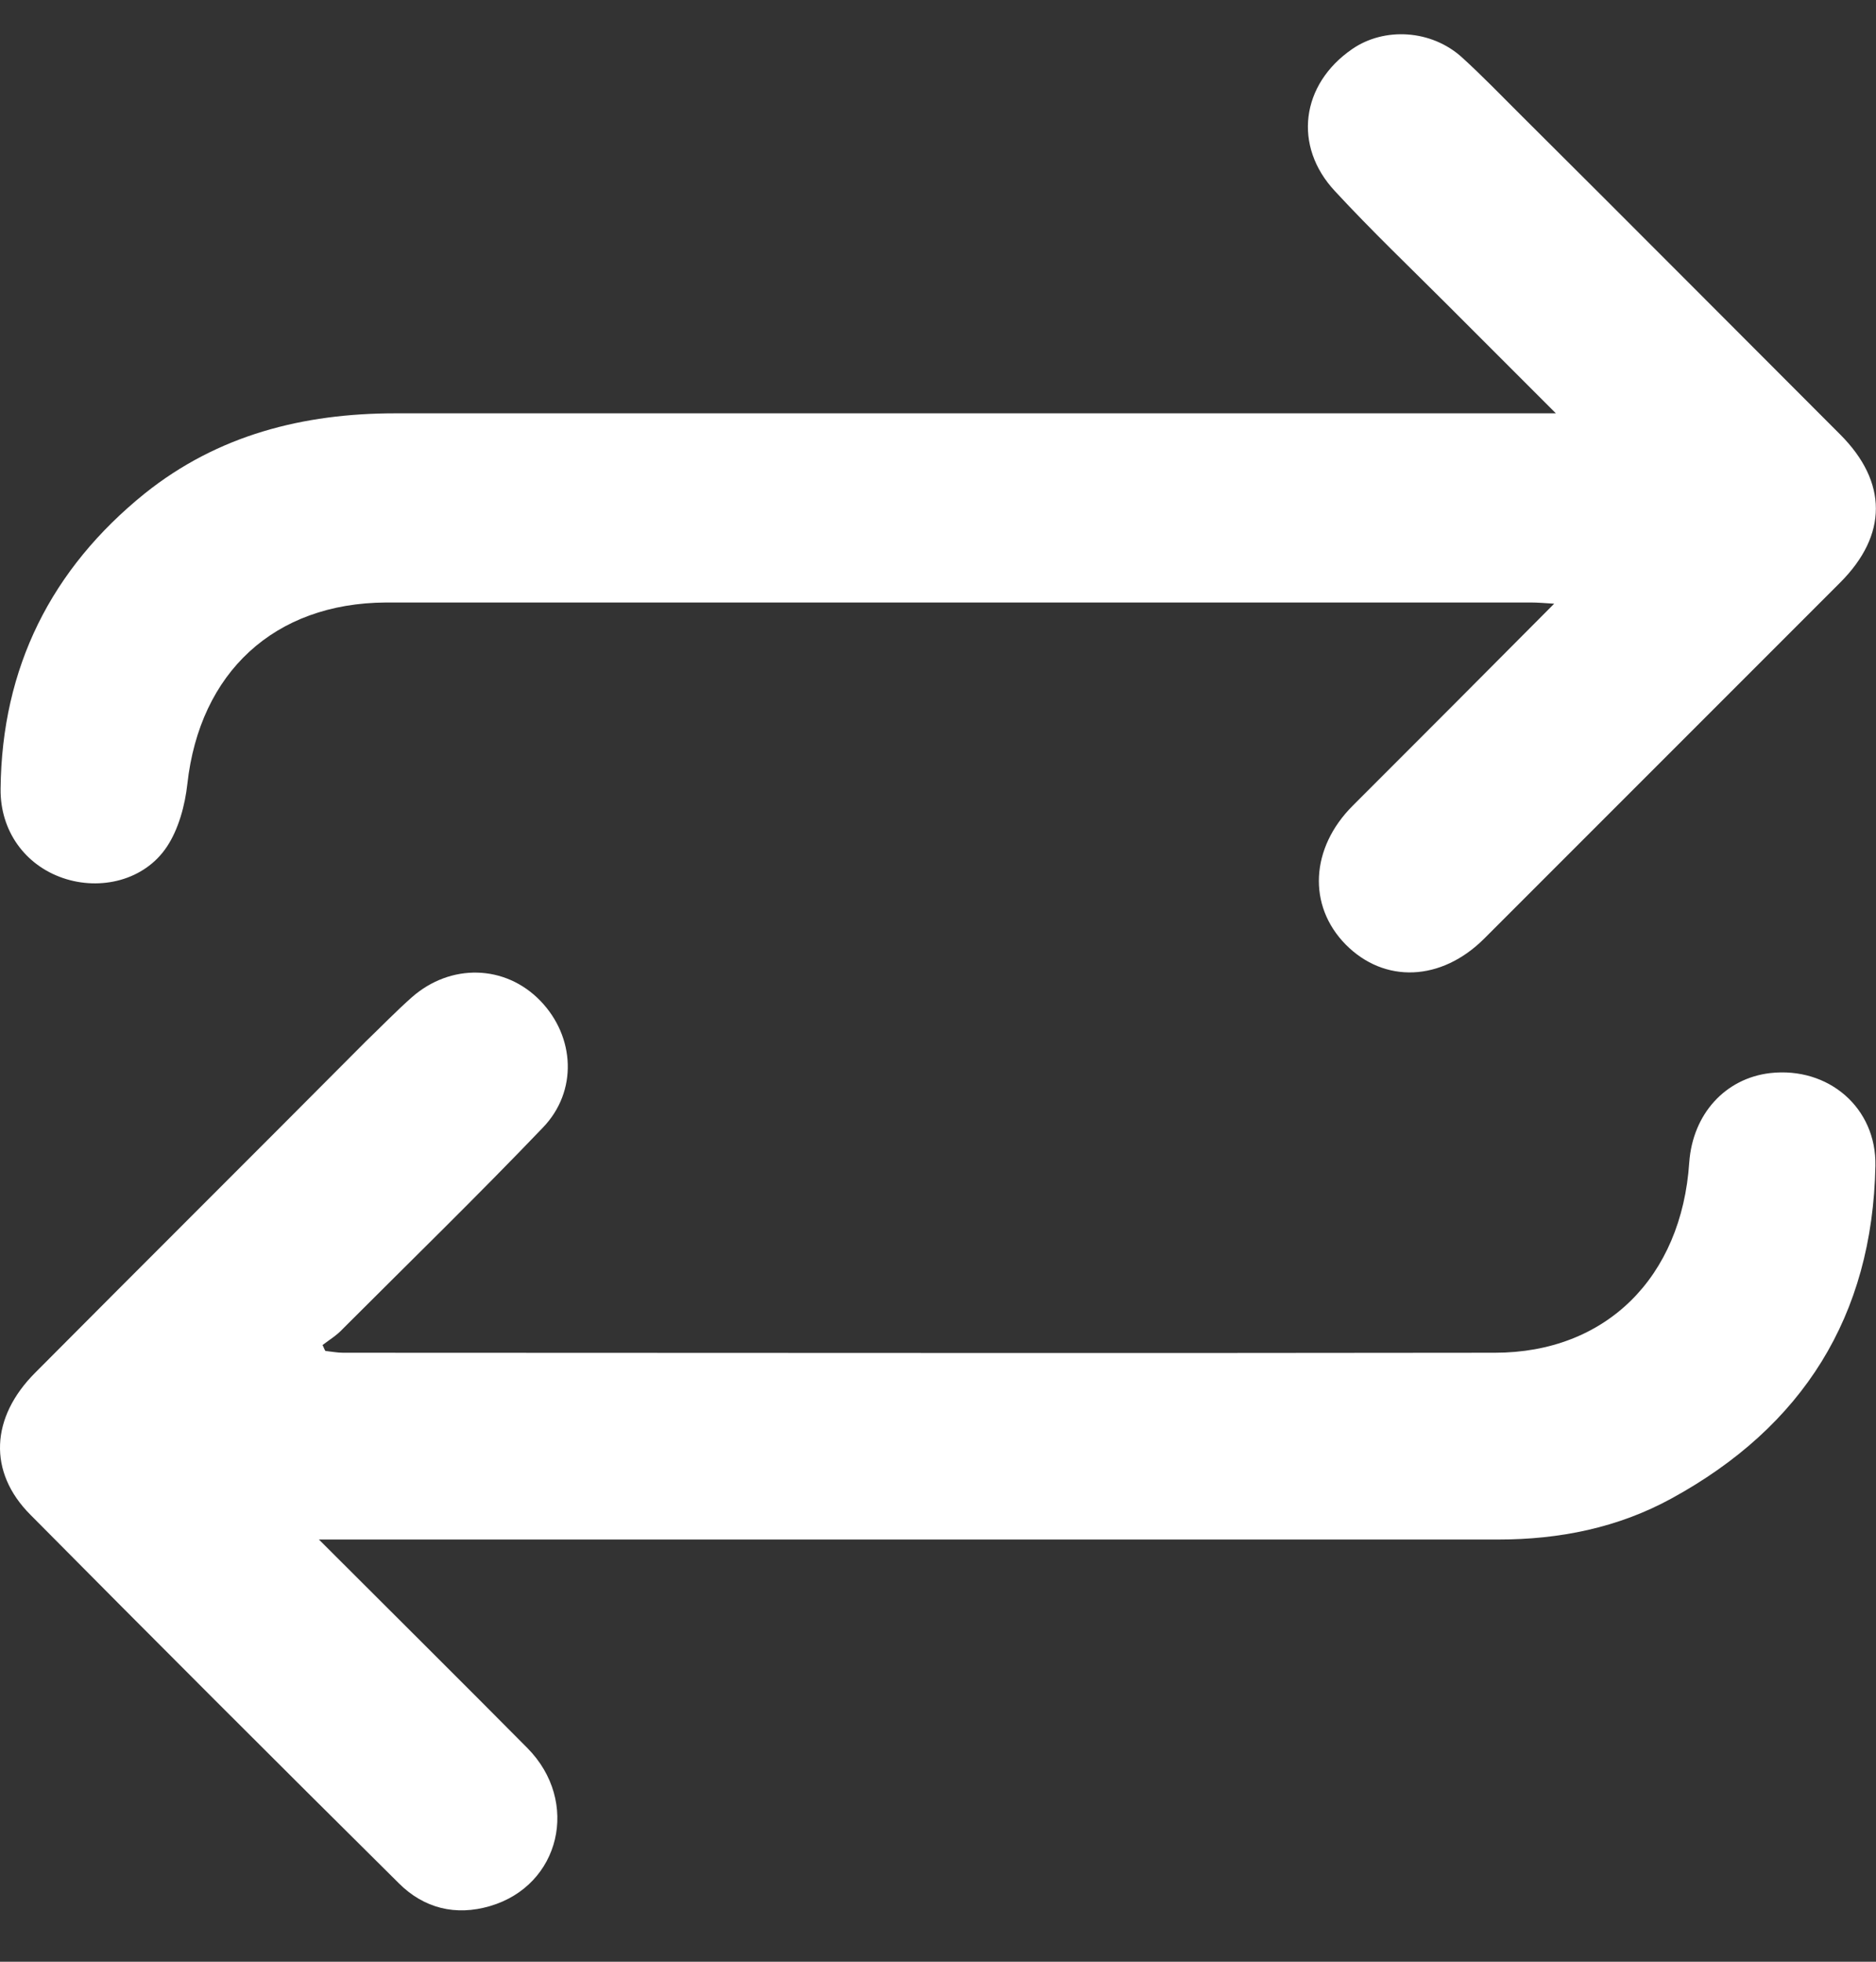 <svg width="22" height="23" viewBox="0 0 22 23" fill="none" xmlns="http://www.w3.org/2000/svg">
<rect x="0" y="0" width="22" height="23" fill="#333333" stroke="none"/>
<g clip-path="url(#clip0_58_149)">
<path d="M20.76 12.581C20.23 12.643 19.851 13.063 19.81 13.628C19.72 14.978 18.832 15.86 17.53 15.86C13.025 15.867 8.52 15.86 4.023 15.86C3.954 15.86 3.885 15.846 3.816 15.839C3.802 15.819 3.795 15.791 3.782 15.77C3.864 15.708 3.954 15.653 4.023 15.577C4.808 14.792 5.6 14.021 6.365 13.222C6.778 12.795 6.743 12.154 6.337 11.734C5.924 11.307 5.283 11.293 4.829 11.693C4.643 11.858 4.47 12.037 4.291 12.209C3.003 13.504 1.701 14.799 0.413 16.094C-0.11 16.617 -0.145 17.258 0.358 17.761C1.791 19.207 3.231 20.647 4.677 22.08C4.973 22.376 5.345 22.465 5.745 22.348C6.571 22.107 6.805 21.122 6.185 20.495C5.393 19.696 4.594 18.904 3.74 18.05C3.912 18.05 4.016 18.05 4.112 18.05C8.596 18.05 13.087 18.05 17.571 18.05C18.288 18.05 18.976 17.912 19.603 17.568C21.139 16.728 21.959 15.433 21.993 13.669C22.007 12.988 21.442 12.505 20.76 12.581Z" fill="white"/>
<path d="M0.737 10.294C1.178 10.446 1.694 10.322 1.956 9.929C2.094 9.723 2.17 9.44 2.197 9.192C2.342 7.884 3.217 7.071 4.525 7.064C9.003 7.064 13.48 7.064 17.957 7.064C18.033 7.064 18.115 7.071 18.226 7.078C17.42 7.89 16.641 8.669 15.863 9.447C15.367 9.943 15.333 10.618 15.78 11.073C16.235 11.534 16.903 11.507 17.406 11.004C18.797 9.612 20.189 8.221 21.58 6.83C22.138 6.272 22.138 5.652 21.58 5.094C20.326 3.84 19.08 2.587 17.826 1.34C17.599 1.113 17.378 0.885 17.144 0.672C16.786 0.348 16.235 0.314 15.856 0.576C15.257 0.989 15.16 1.712 15.656 2.242C16.083 2.704 16.538 3.138 16.979 3.579C17.385 3.985 17.791 4.391 18.246 4.846C18.074 4.846 17.977 4.846 17.888 4.846C13.473 4.846 9.051 4.846 4.636 4.846C3.554 4.846 2.555 5.101 1.701 5.783C0.599 6.671 0.021 7.828 0.007 9.247C6.56643e-05 9.743 0.296 10.143 0.737 10.294Z" fill="white"/>
</g>
<defs>
<clipPath id="clip0_58_149">
<rect width="22" height="22" fill="white" transform="translate(0 0.403)"/>
</clipPath>
</defs>
</svg>
